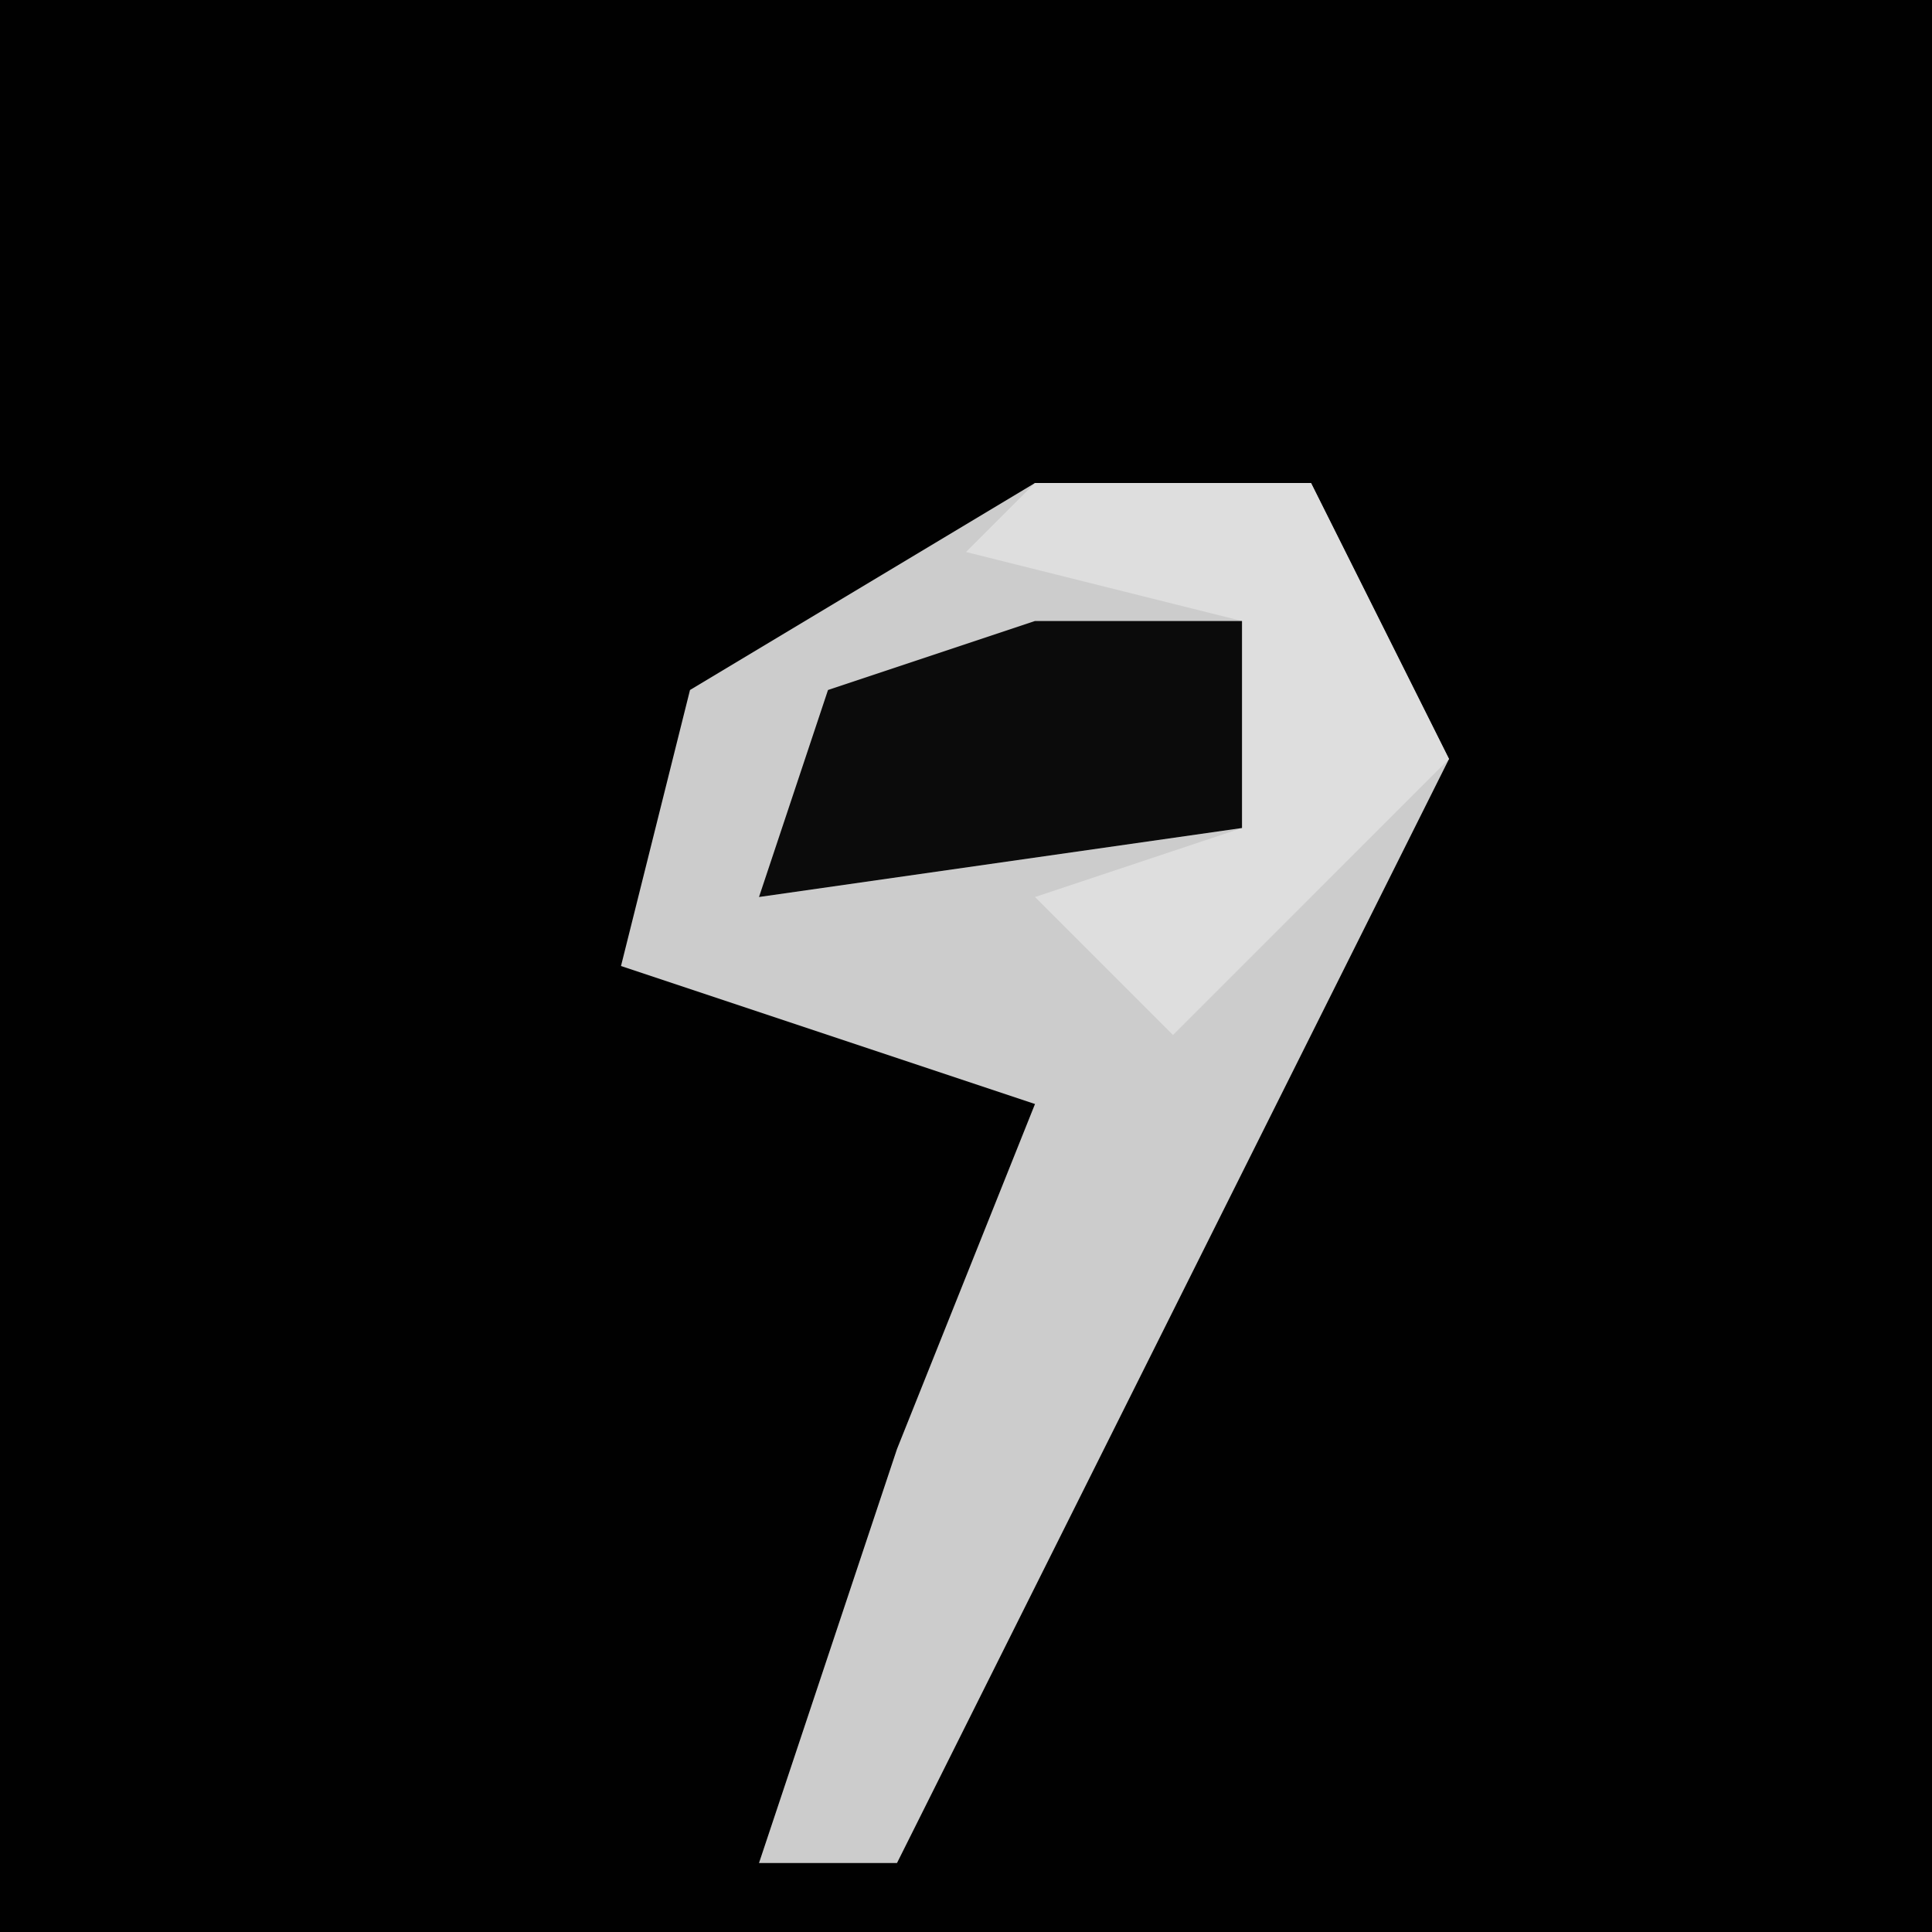 <?xml version="1.0" encoding="UTF-8"?>
<svg version="1.1" xmlns="http://www.w3.org/2000/svg" width="28" height="28">
<path d="M0,0 L28,0 L28,28 L0,28 Z " fill="#010101" transform="translate(0,0)"/>
<path d="M0,0 L4,0 L6,4 L1,14 L-2,20 L-4,20 L-2,14 L0,9 L-6,7 L-5,3 Z " fill="#CCCCCC" transform="translate(15,7)"/>
<path d="M0,0 L4,0 L6,4 L2,8 L0,6 L3,5 L3,2 L-1,1 Z " fill="#DEDEDE" transform="translate(15,7)"/>
<path d="M0,0 L3,0 L3,3 L-4,4 L-3,1 Z " fill="#0B0B0B" transform="translate(15,9)"/>
</svg>
